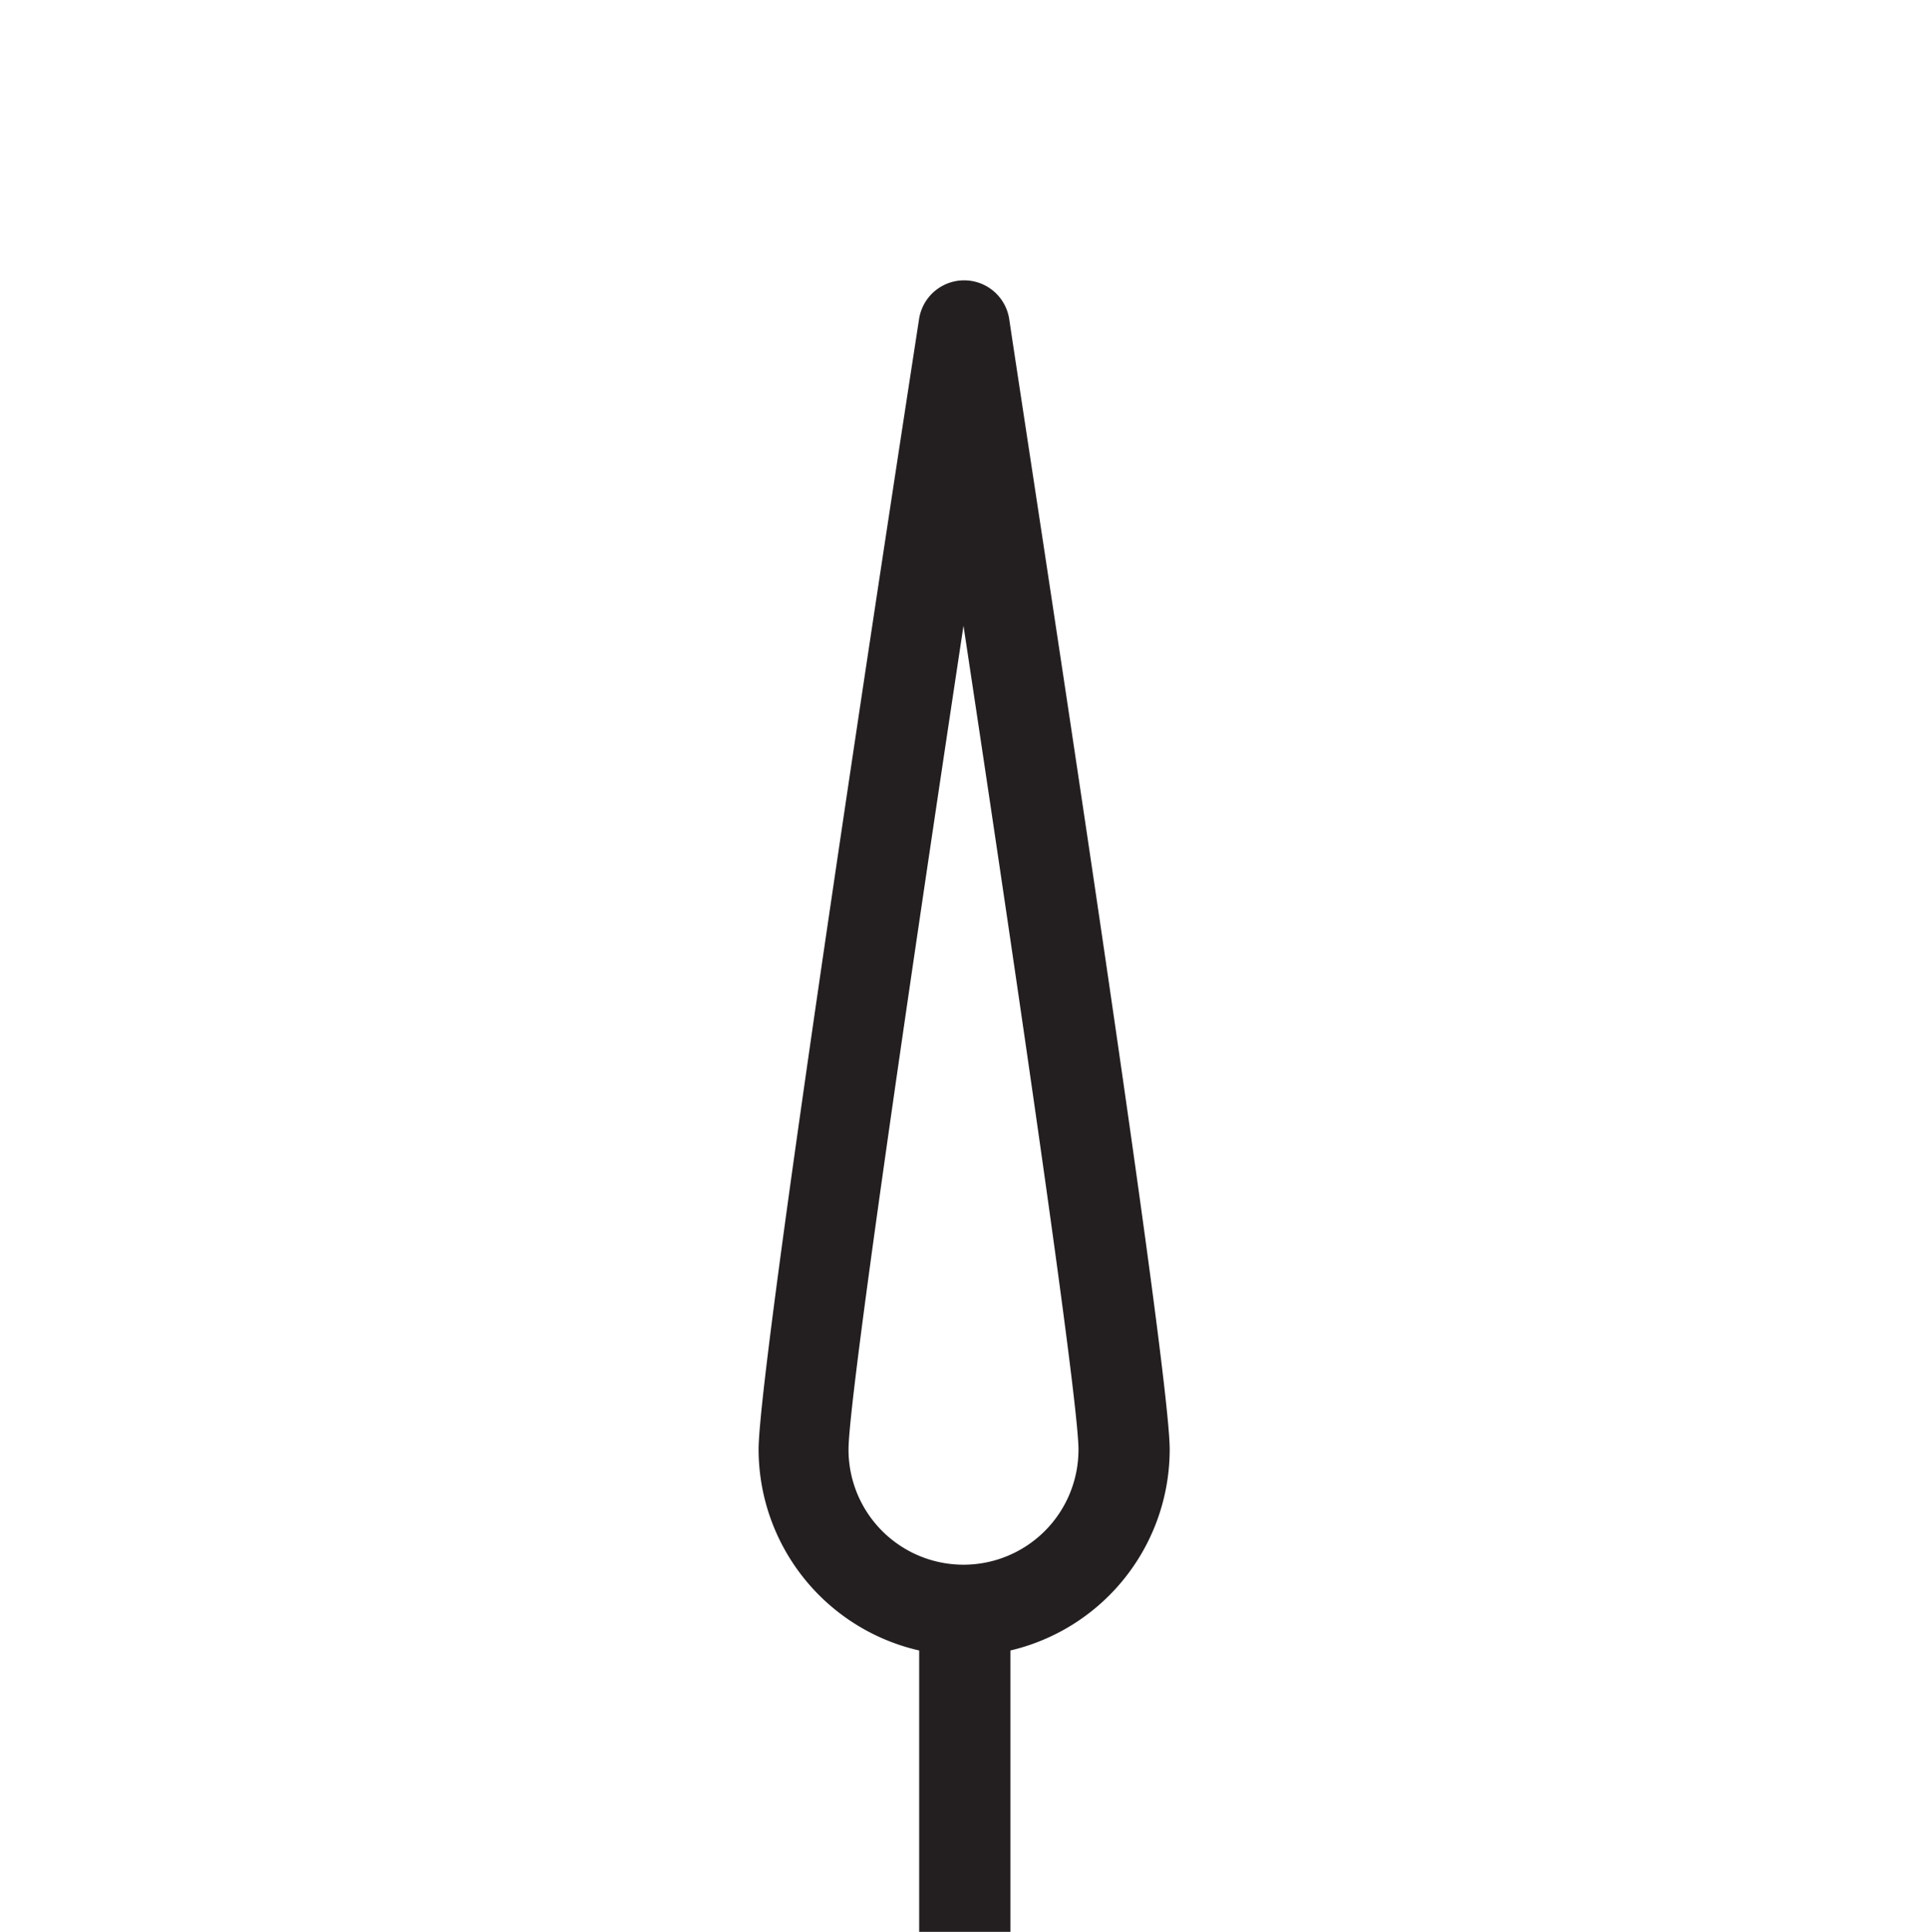 <svg xmlns="http://www.w3.org/2000/svg" viewBox="0 0 60 60.14"><defs><style>.cls-1{fill:#231f20;}.cls-2{fill:none;}</style></defs><title>לתת</title><g id="Layer_2" data-name="Layer 2"><g id="for_SVG" data-name="for SVG"><path class="cls-1" d="M36.42,45.12c0-2.79-4.51-31.9-5-35.21a1.42,1.42,0,0,0-2.8,0c-.51,3.31-5,32.42-5,35.21a6.43,6.43,0,0,0,5,6.26v8.76h2.84V51.38A6.43,6.43,0,0,0,36.42,45.12ZM30,48.71a3.58,3.58,0,0,1-3.58-3.59c0-1.52,1.83-14.07,3.58-25.64,1.75,11.57,3.58,24.12,3.58,25.64A3.58,3.58,0,0,1,30,48.71Z"/><rect class="cls-2" width="60" height="60"/></g></g></svg>